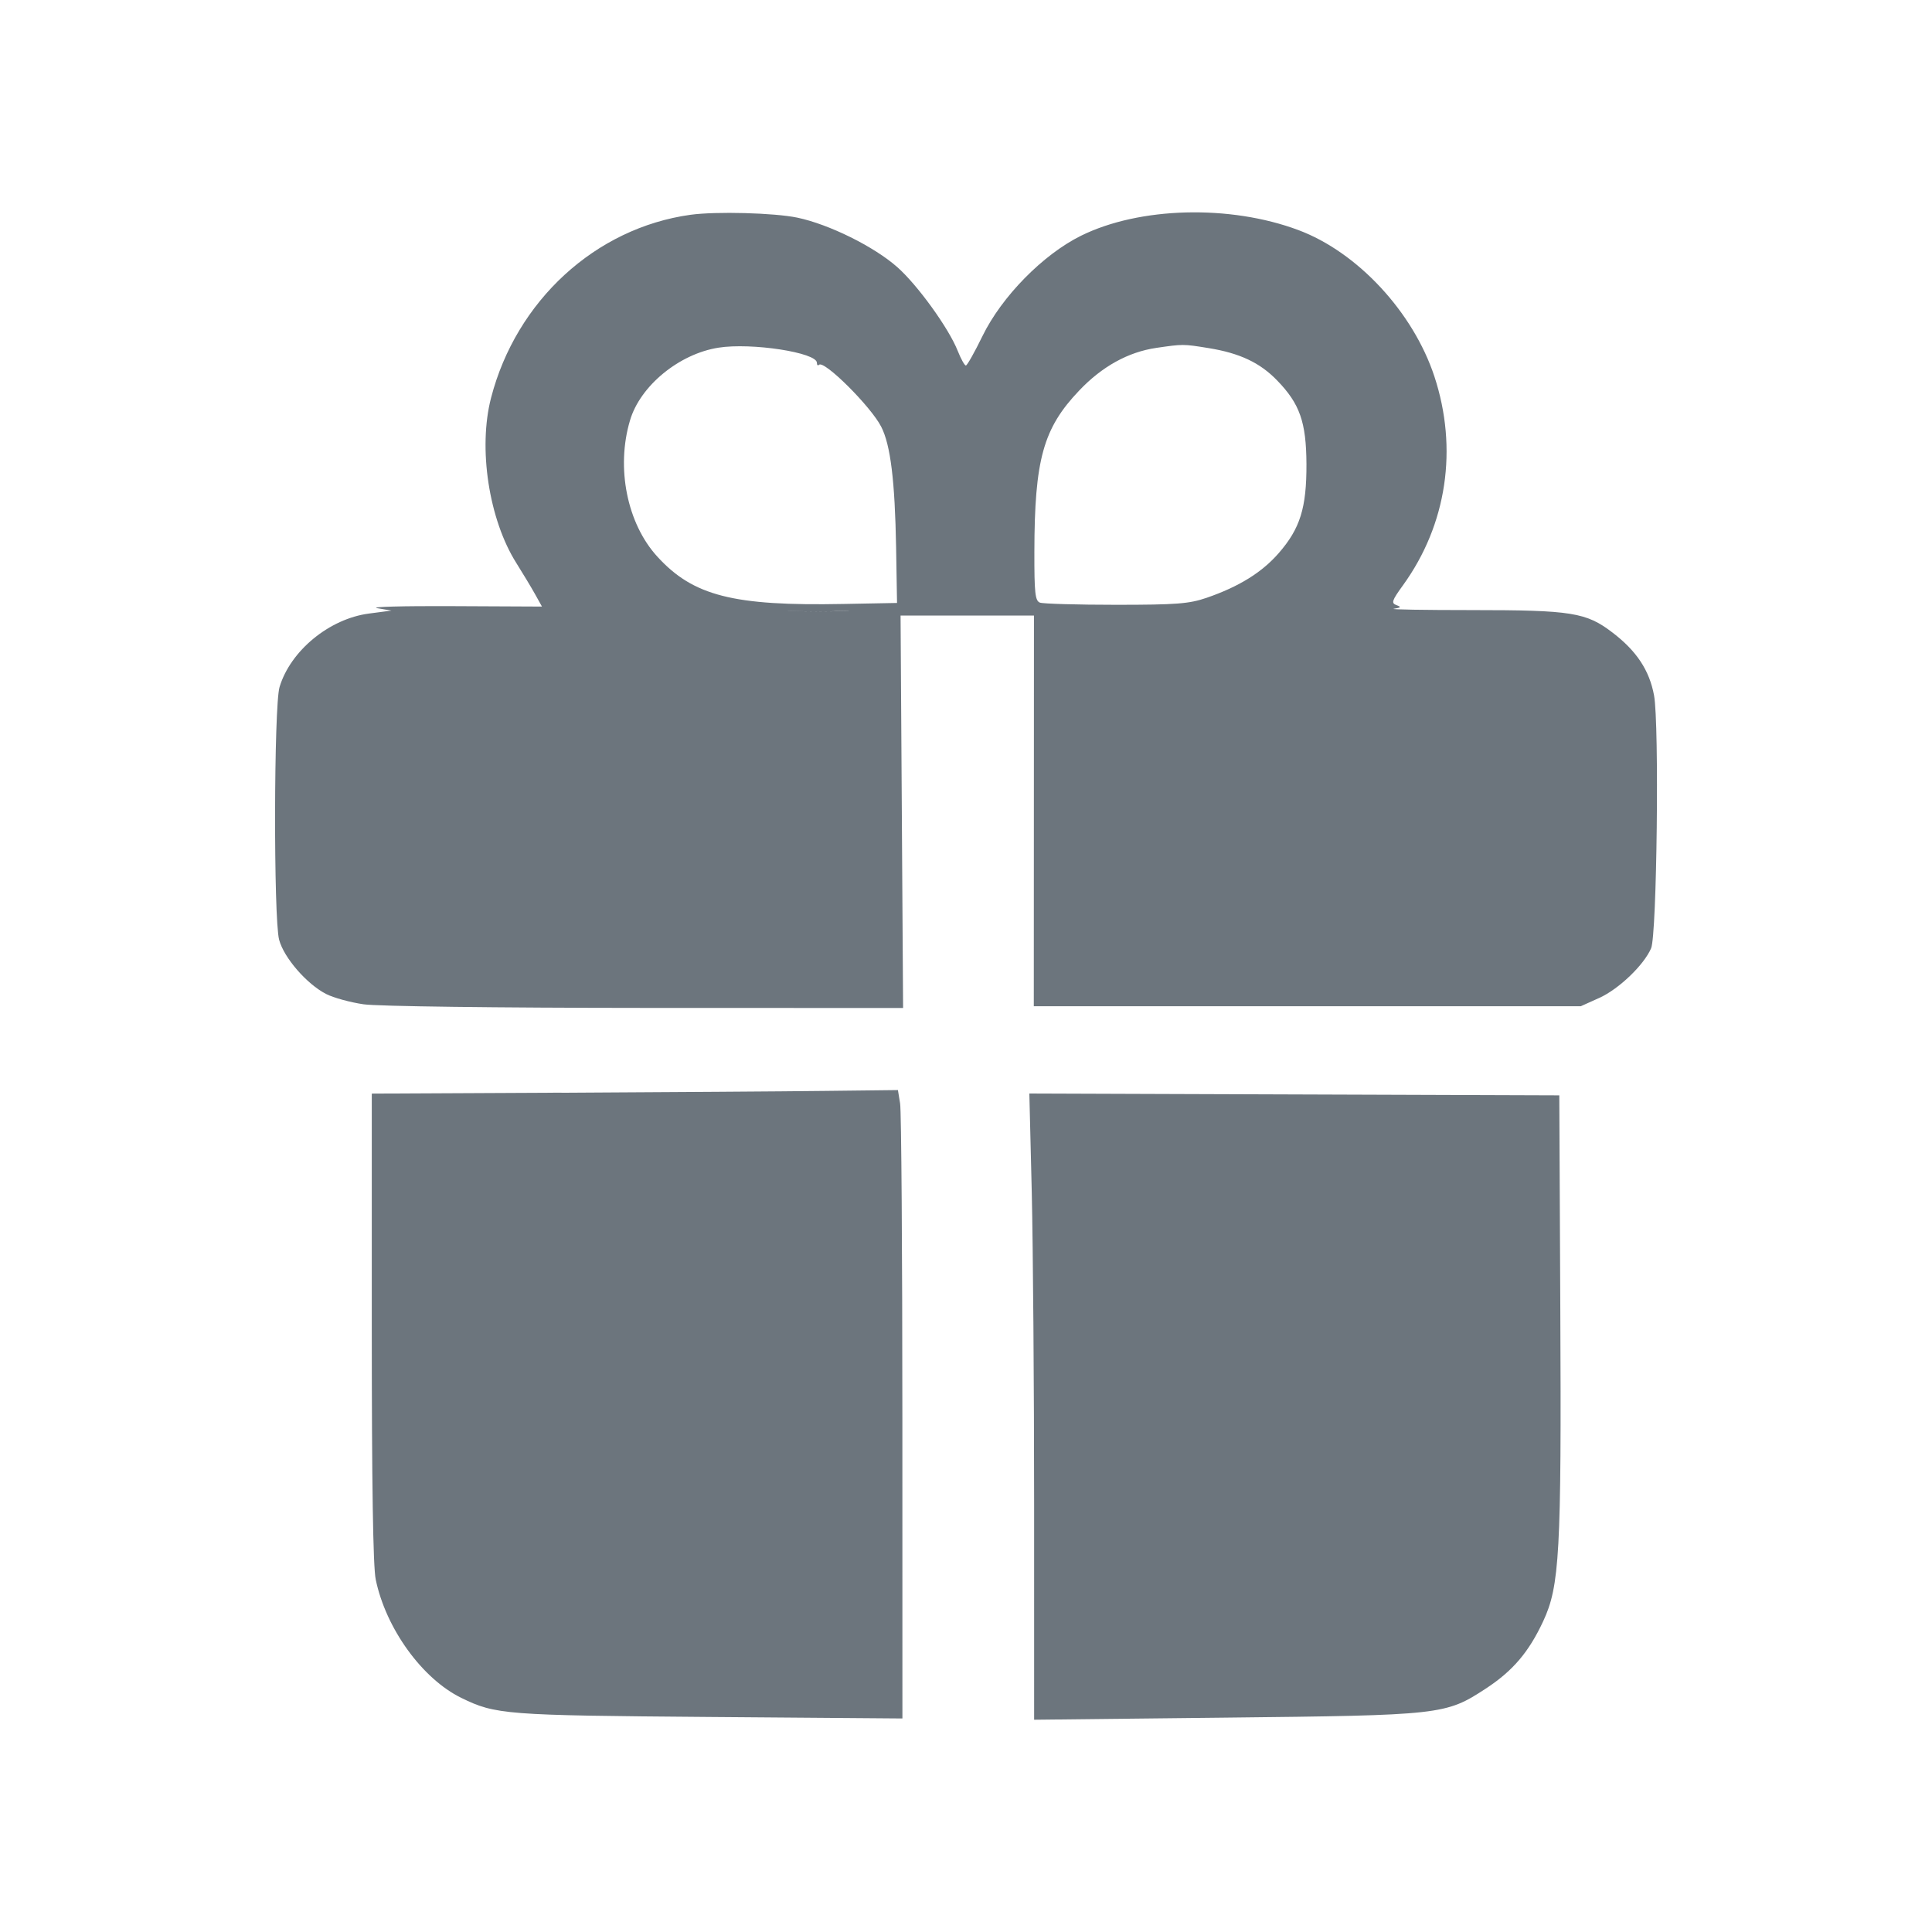 <svg
        width="23"
        height="23"
        viewBox="0 0 23 23"
        fill="none"
        xmlns="http://www.w3.org/2000/svg"
        xmlns:svg="http://www.w3.org/2000/svg">
    <defs
            id="defs8" />
    <path
            fill-rule="evenodd"
            clip-rule="evenodd"
            d="M 8.22,2.557 C 7.089,2.714 6.146,3.579 5.846,4.736 c -0.156,0.601 -0.026,1.449 0.301,1.967 0.076,0.121 0.176,0.287 0.222,0.369 l 0.083,0.149 -1.066,-0.005 c -0.586,-0.003 -0.99,0.008 -0.896,0.024 l 0.17,0.029 -0.266,0.035 C 3.922,7.365 3.458,7.746 3.328,8.179 c -0.068,0.227 -0.072,2.759 -0.005,3.009 0.057,0.214 0.329,0.527 0.559,0.645 0.087,0.045 0.289,0.1 0.447,0.123 0.167,0.024 1.576,0.042 3.355,0.043 l 3.067,8.59e-4 -0.015,-2.336 -0.015,-2.336 h 0.794 0.794 l -10e-4,2.326 -9.36e-4,2.325 h 3.256 3.256 l 0.222,-0.1 c 0.231,-0.105 0.529,-0.39 0.615,-0.59 0.069,-0.159 0.098,-2.667 0.035,-3.01 C 19.636,7.981 19.484,7.75 19.197,7.531 18.885,7.291 18.708,7.263 17.526,7.263 c -0.571,0 -0.991,-0.007 -0.933,-0.016 0.086,-0.013 0.092,-0.021 0.032,-0.043 -0.065,-0.024 -0.056,-0.053 0.079,-0.239 0.521,-0.722 0.655,-1.624 0.372,-2.484 C 16.823,3.715 16.161,3.002 15.457,2.739 c -0.815,-0.305 -1.892,-0.277 -2.589,0.068 -0.452,0.224 -0.943,0.724 -1.172,1.194 -0.093,0.191 -0.182,0.349 -0.197,0.35 -0.015,0.002 -0.059,-0.077 -0.098,-0.175 C 11.294,3.906 10.923,3.393 10.682,3.18 10.405,2.935 9.869,2.67 9.492,2.591 9.219,2.534 8.524,2.515 8.22,2.557 Z M 8.554,4.139 C 8.086,4.212 7.621,4.593 7.5,5.005 7.332,5.569 7.465,6.232 7.825,6.626 8.252,7.094 8.729,7.216 10.043,7.19 l 0.636,-0.012 -0.011,-0.658 C 10.654,5.726 10.602,5.298 10.491,5.081 10.369,4.84 9.809,4.283 9.75,4.343 c -0.014,0.014 -0.025,0.003 -0.025,-0.024 0,-0.122 -0.78,-0.242 -1.172,-0.18 z m 5.209,0.003 c -0.332,0.049 -0.644,0.221 -0.916,0.508 -0.428,0.449 -0.531,0.821 -0.533,1.919 -0.001,0.49 0.009,0.583 0.066,0.605 0.037,0.014 0.444,0.026 0.905,0.026 0.722,0 0.871,-0.012 1.079,-0.083 0.384,-0.132 0.658,-0.302 0.857,-0.53 0.257,-0.294 0.334,-0.54 0.332,-1.064 C 15.55,5.024 15.474,4.807 15.203,4.528 15,4.318 14.759,4.204 14.388,4.144 c -0.302,-0.049 -0.304,-0.049 -0.626,-0.002 z m -4.325,3.131 c 0.156,0.008 0.423,0.008 0.593,8.58e-5 0.17,-0.008 0.051,0.006 -0.276,0.006 -0.326,-8.79e-5 -0.474,-0.014 -0.318,-0.006 z M 6.684,13.008 4.426,13.019 v 2.78 c 0,1.859 0.015,2.854 0.047,3.005 0.121,0.583 0.553,1.181 1.019,1.409 0.407,0.199 0.52,0.208 2.951,0.227 l 2.3,0.018 -4.68e-4,-3.581 c -3.12e-4,-1.97 -0.012,-3.653 -0.027,-3.741 l -0.026,-0.159 -0.874,0.01 c -0.481,0.006 -1.89,0.015 -3.131,0.022 z m 5.599,1.189 c 0.015,0.648 0.028,2.326 0.028,3.727 l 7.8e-5,2.549 2.279,-0.025 c 2.572,-0.028 2.619,-0.033 3.097,-0.345 0.321,-0.21 0.512,-0.433 0.684,-0.802 0.196,-0.42 0.218,-0.814 0.204,-3.712 l -0.012,-2.549 -3.155,-0.011 -3.154,-0.011 z"
            fill="#6c757d"
            id="path2"
            style="stroke-width:0.78" />
</svg>